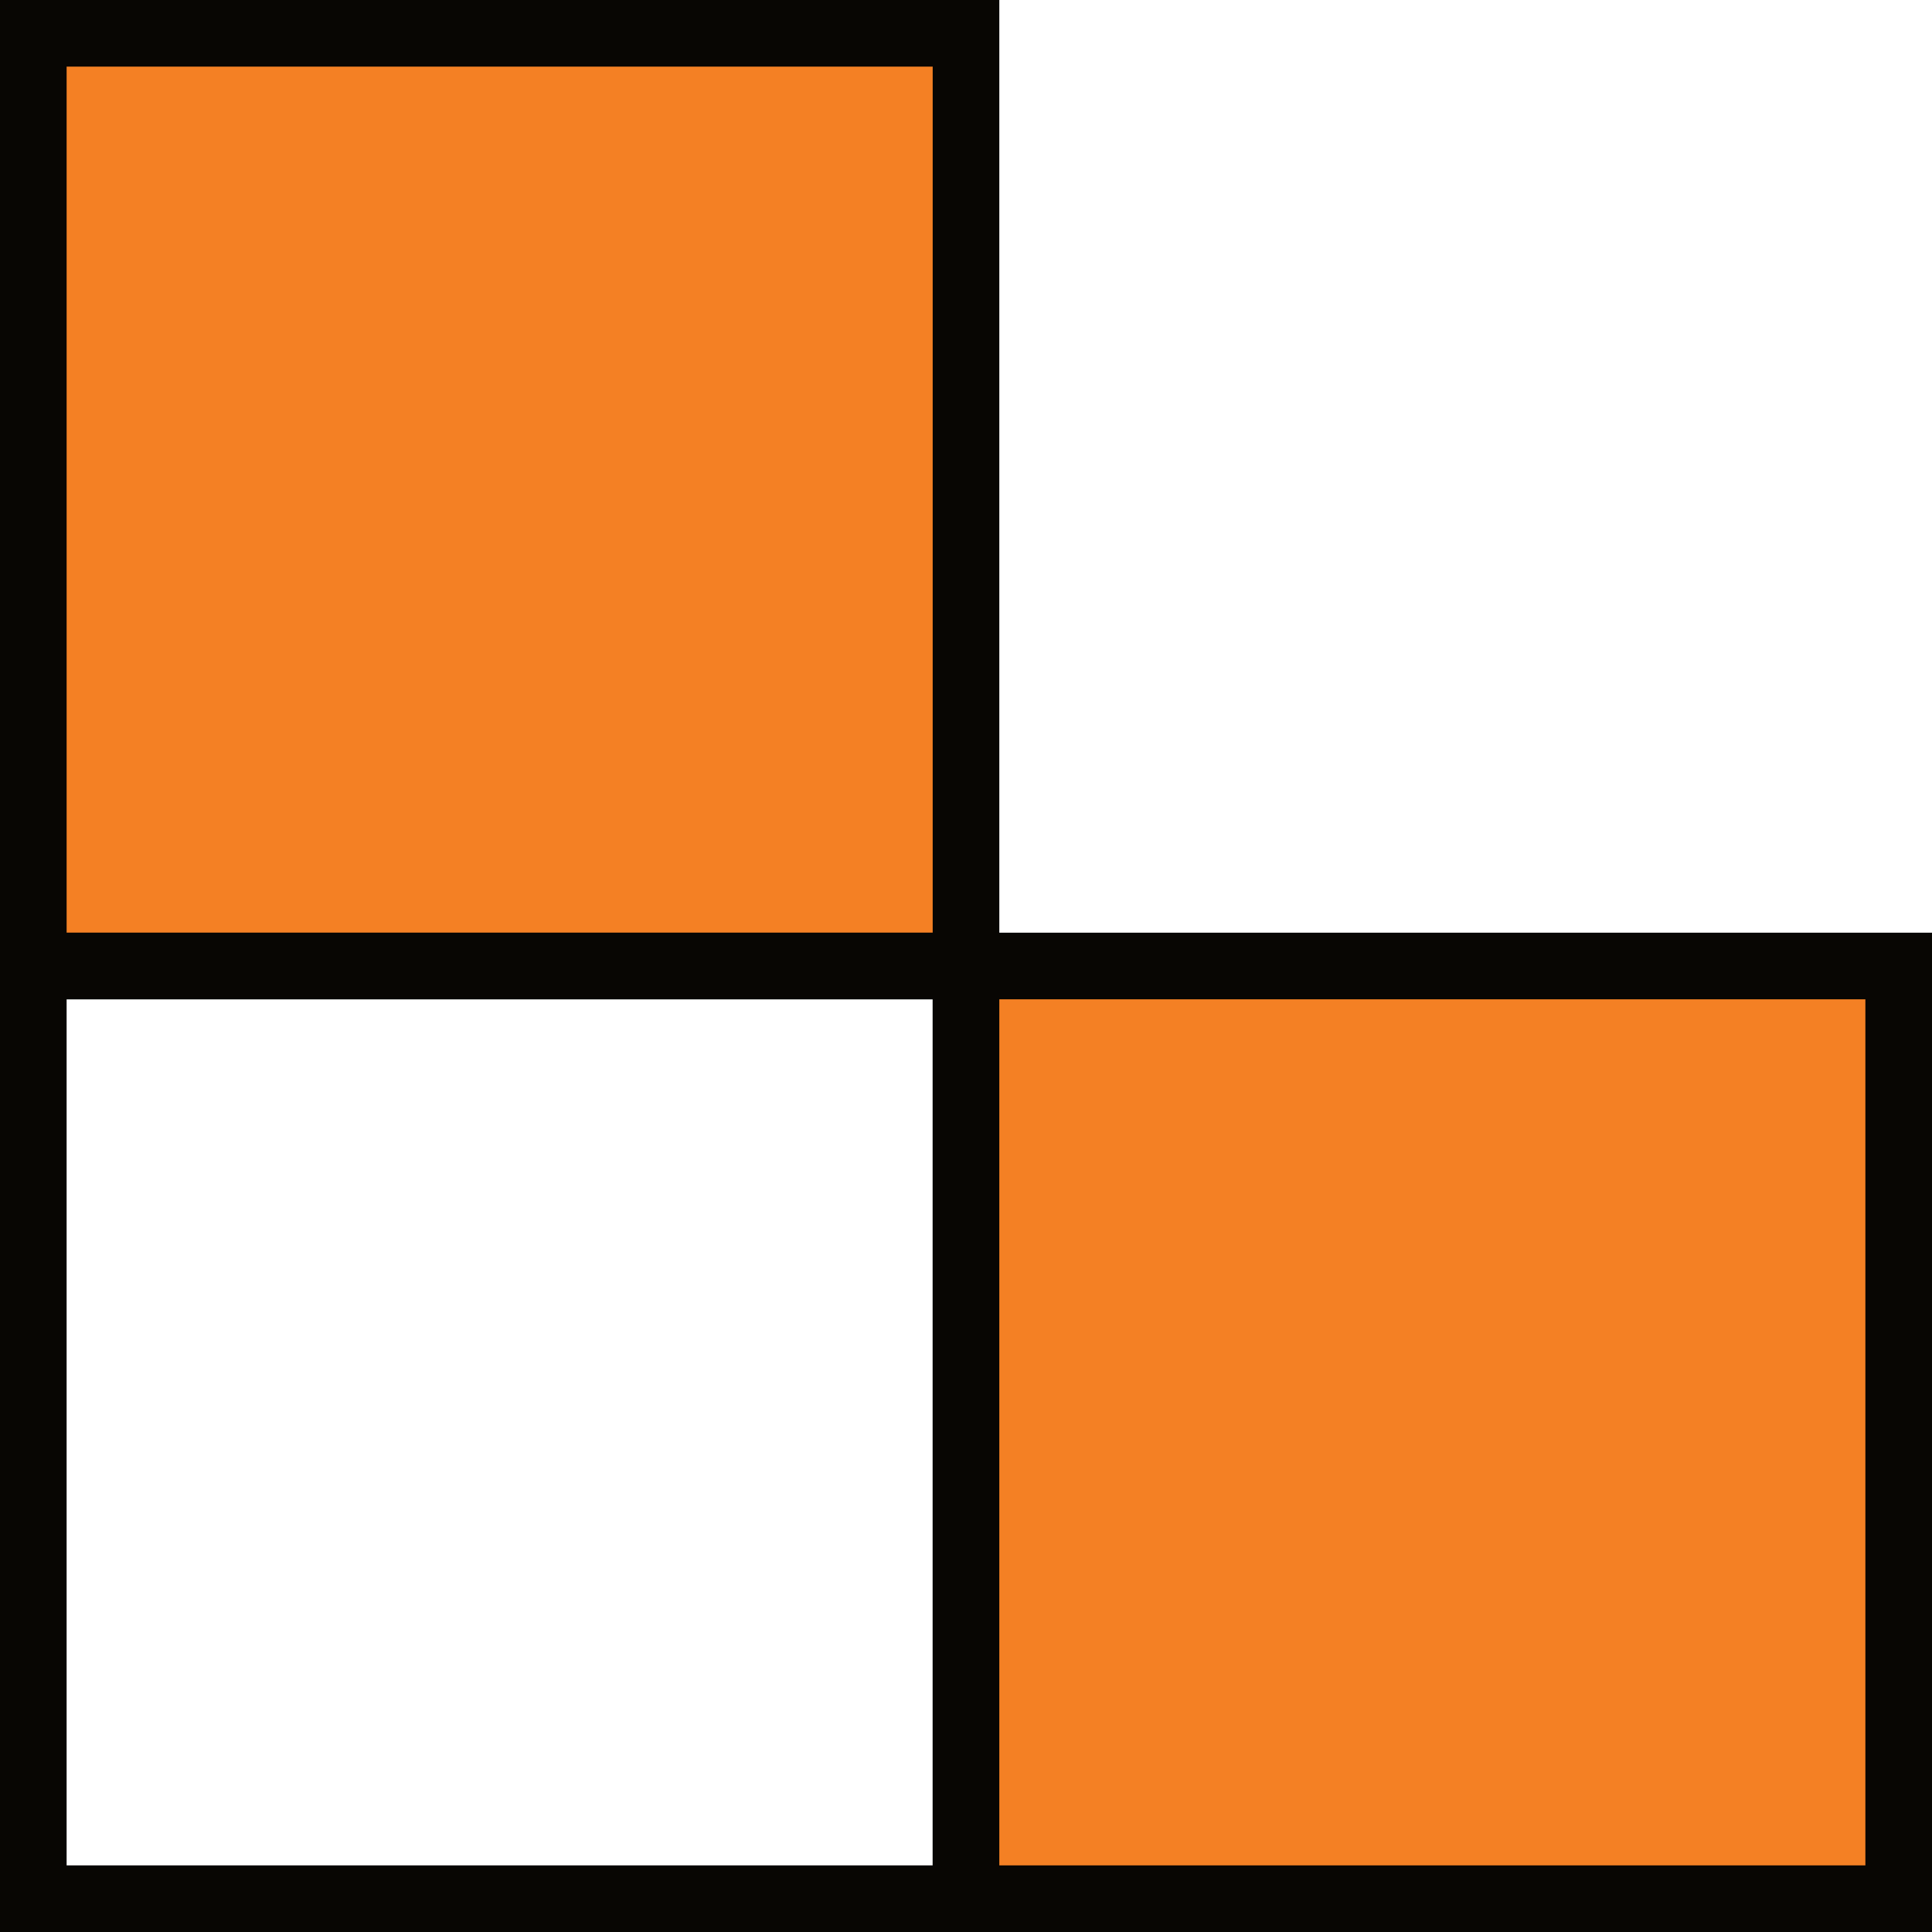 <svg width="87" height="87" viewBox="0 0 87 87" fill="none" xmlns="http://www.w3.org/2000/svg">
<rect x="1.5" y="1.5" width="42" height="42" fill="#F48024" stroke="#080603" stroke-width="3"/>
<rect x="1.5" y="43.5" width="42" height="42" stroke="#080603" stroke-width="3"/>
<rect x="43.5" y="43.5" width="42" height="42" fill="#F48024" stroke="#080603" stroke-width="3"/>
</svg>
